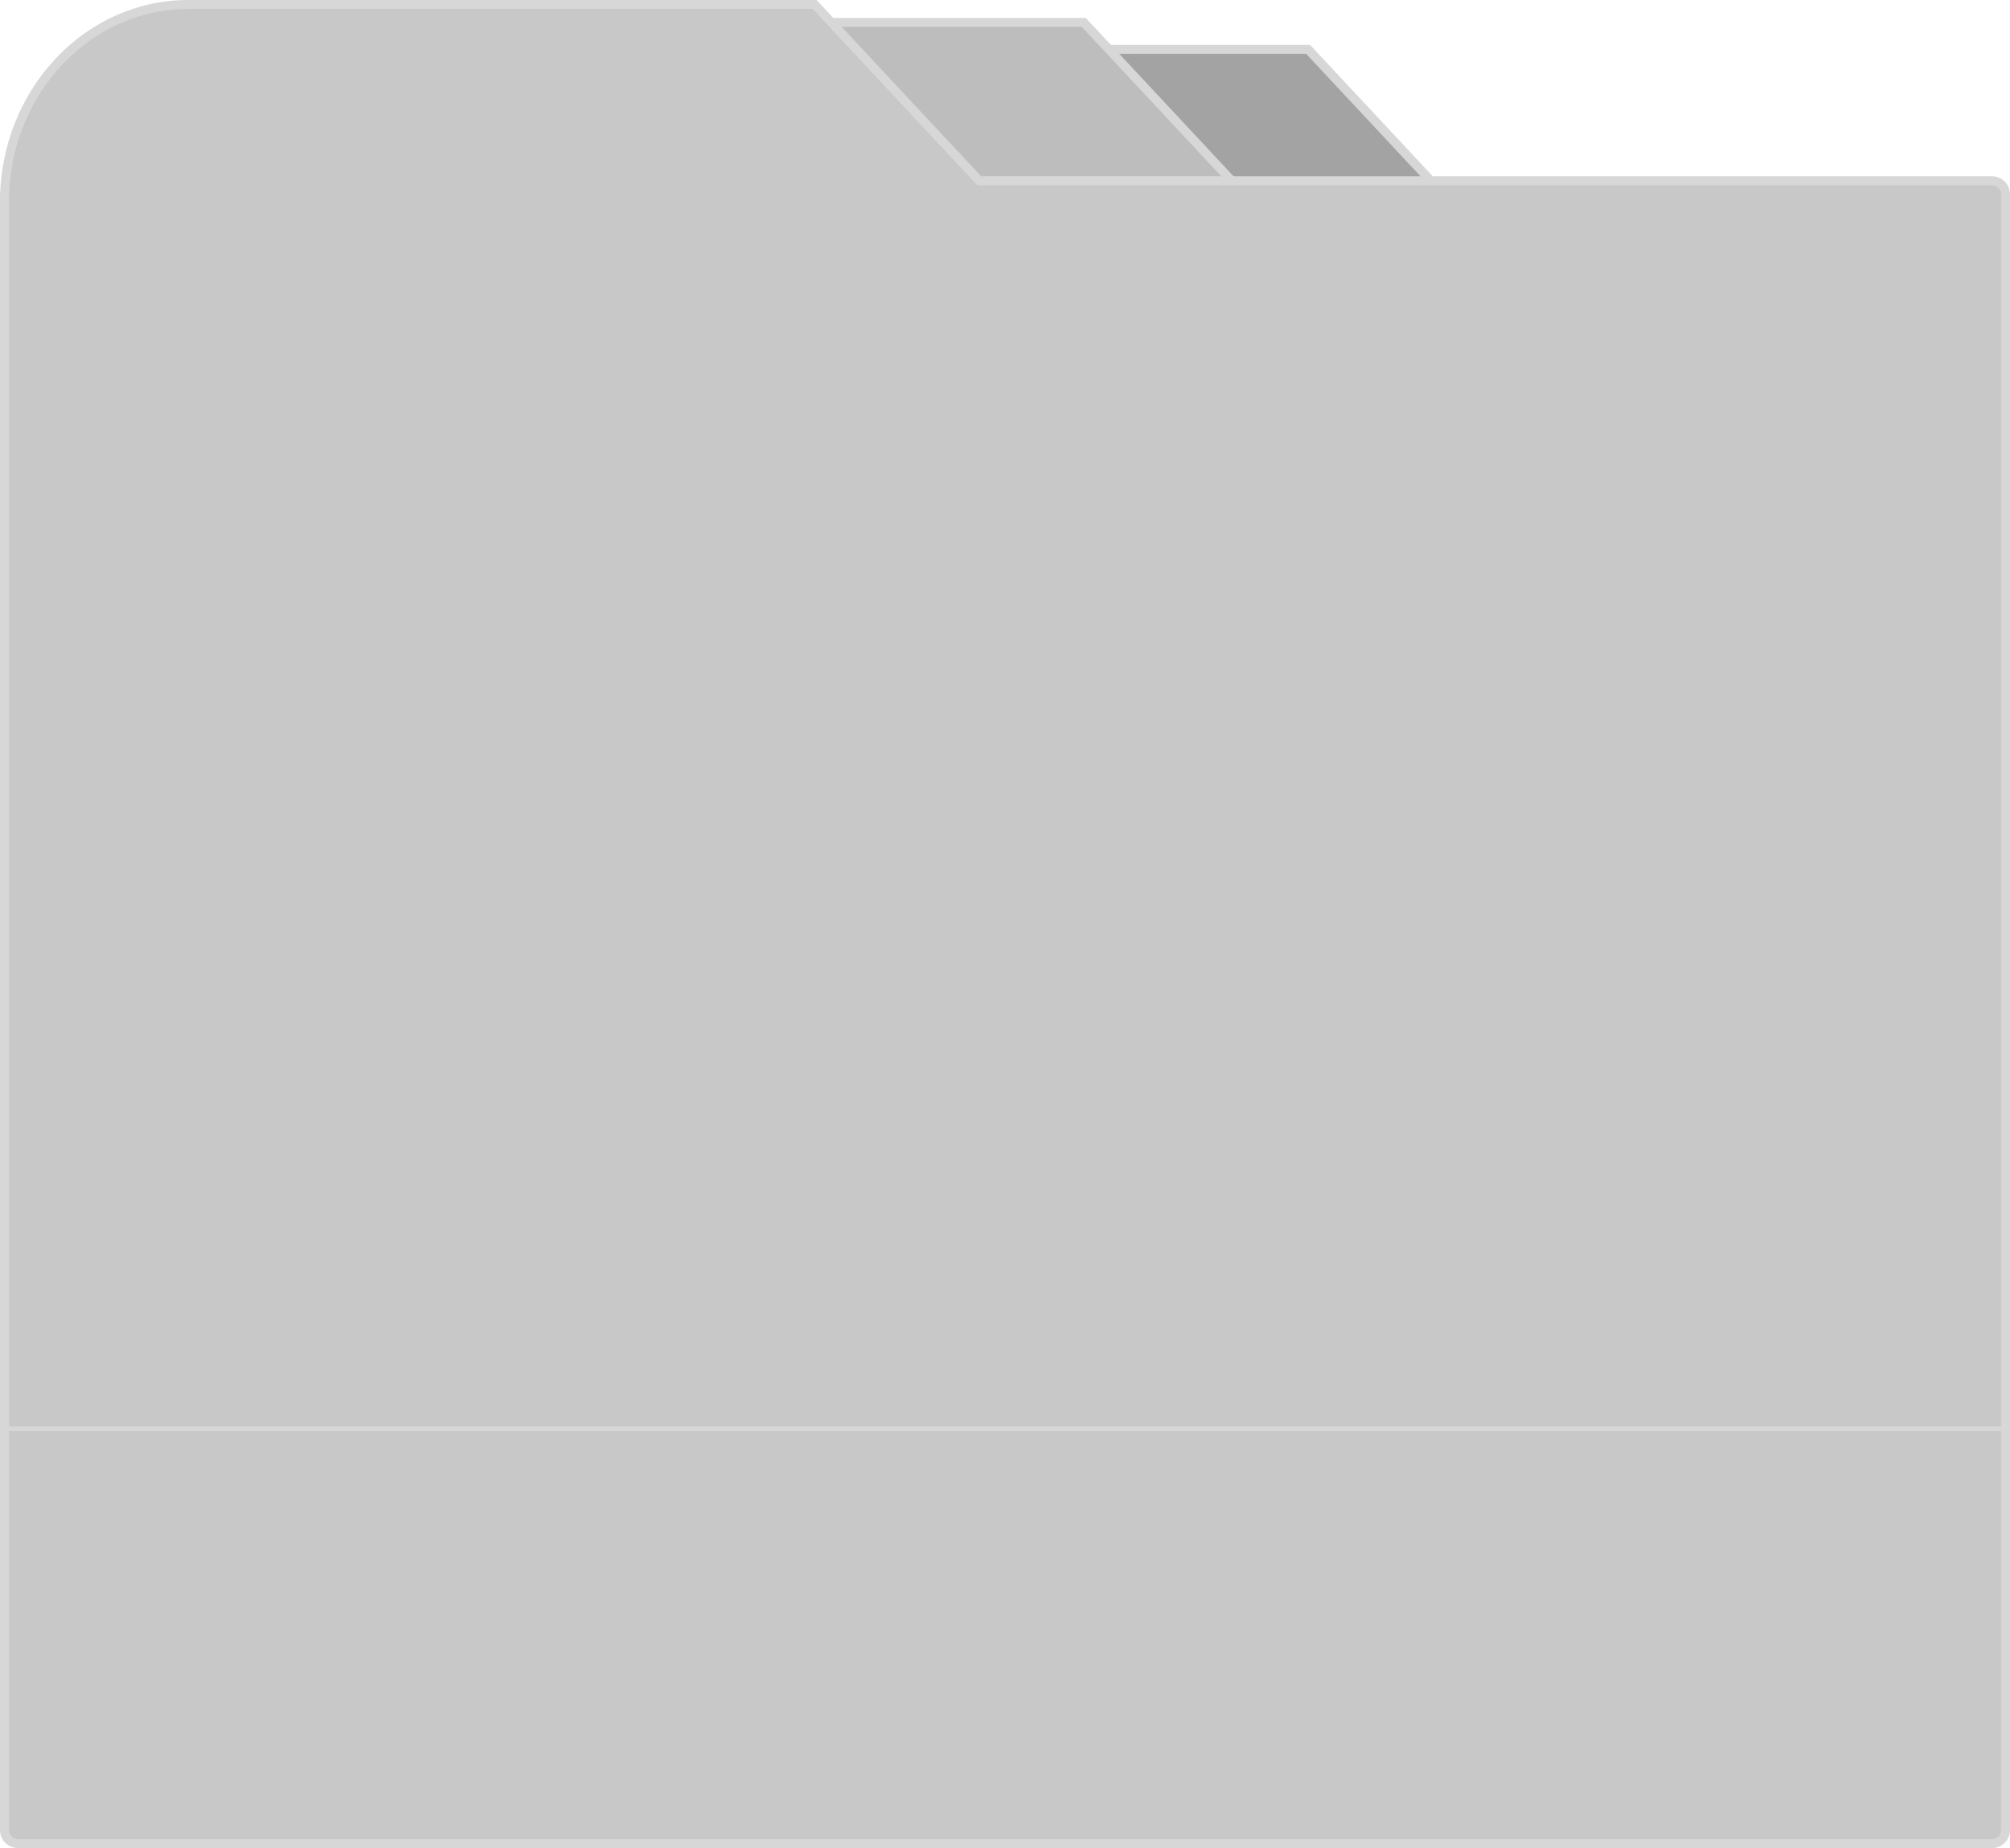<svg xmlns="http://www.w3.org/2000/svg" width="224" height="206"><g data-name="前面オブジェクトで型抜き 2" fill="#a3a3a3"><path d="M172.85 34.5H55.5v-7c0-2.974.544-5.86 1.615-8.574a22.08 22.08 0 014.401-6.995c1.884-2.018 4.076-3.602 6.516-4.707A19.176 19.176 0 0176 5.5h69.783l27.067 29z"/><path d="M171.7 34L145.564 6H76a18.68 18.68 0 00-7.761 1.679c-2.38 1.078-4.519 2.624-6.357 4.593a21.583 21.583 0 00-4.302 6.837A22.75 22.75 0 0056 27.5V34h115.7m2.298 1.001L55 35v-7.5c0-3.037.555-5.984 1.65-8.758a22.578 22.578 0 014.5-7.152c1.93-2.066 4.175-3.689 6.676-4.822A19.673 19.673 0 0176 5h70l28 30-.002.001z" fill="#d7d7d7"/></g><g data-name="前面オブジェクトで型抜き 1" fill="#bdbdbd"><path d="M147.85 31.5H30.5v-7c0-2.974.544-5.86 1.615-8.574a22.08 22.08 0 014.401-6.995c1.884-2.018 4.076-3.602 6.516-4.707A19.176 19.176 0 0151 2.5h69.783l27.067 29z"/><path d="M146.7 31L120.564 3H51a18.68 18.68 0 00-7.761 1.679c-2.38 1.078-4.519 2.624-6.357 4.593a21.583 21.583 0 00-4.302 6.837A22.75 22.75 0 0031 24.5V31h115.7m2.298 1.001L30 32v-7.5c0-3.037.555-5.984 1.65-8.758a22.578 22.578 0 014.5-7.152c1.93-2.066 4.175-3.689 6.676-4.822A19.673 19.673 0 0151 2h70l28 30-.002.001z" fill="#d7d7d7"/></g><g data-name="合体 1" fill="#c9c8c8"><path d="M222 205.5H2c-.827 0-1.5-.673-1.5-1.5V21.647c0-.086.007-.173.022-.257l.005-.03.002-.03C.804 15.695 3.059 10.447 6.88 6.55 10.706 2.65 15.72.5 21 .5h69.783l18.189 19.488.148.159H222c.827 0 1.5.673 1.5 1.5V204c0 .827-.673 1.5-1.5 1.5z"/><path d="M222 205a1 1 0 001-1V21.647a1 1 0 00-1-1H108.903l-.297-.318L90.566 1H21C15.856 1 10.968 3.097 7.237 6.902c-3.734 3.81-5.94 8.942-6.21 14.453l-.002.06-.01.06c-.01.057-.015.115-.015.173V204a1 1 0 001 1h220m0 1H2a2 2 0 01-2-2V21.647c0-.117.01-.231.03-.342C.61 9.435 9.776 0 21 0h70l18.337 19.647H222a2 2 0 012 2V204a2 2 0 01-2 2z" fill="#d7d7d7"/></g><path data-name="長方形 27" fill="#d7d7d7" opacity=".998" d="M0 159h224v.5H0z"/></svg>